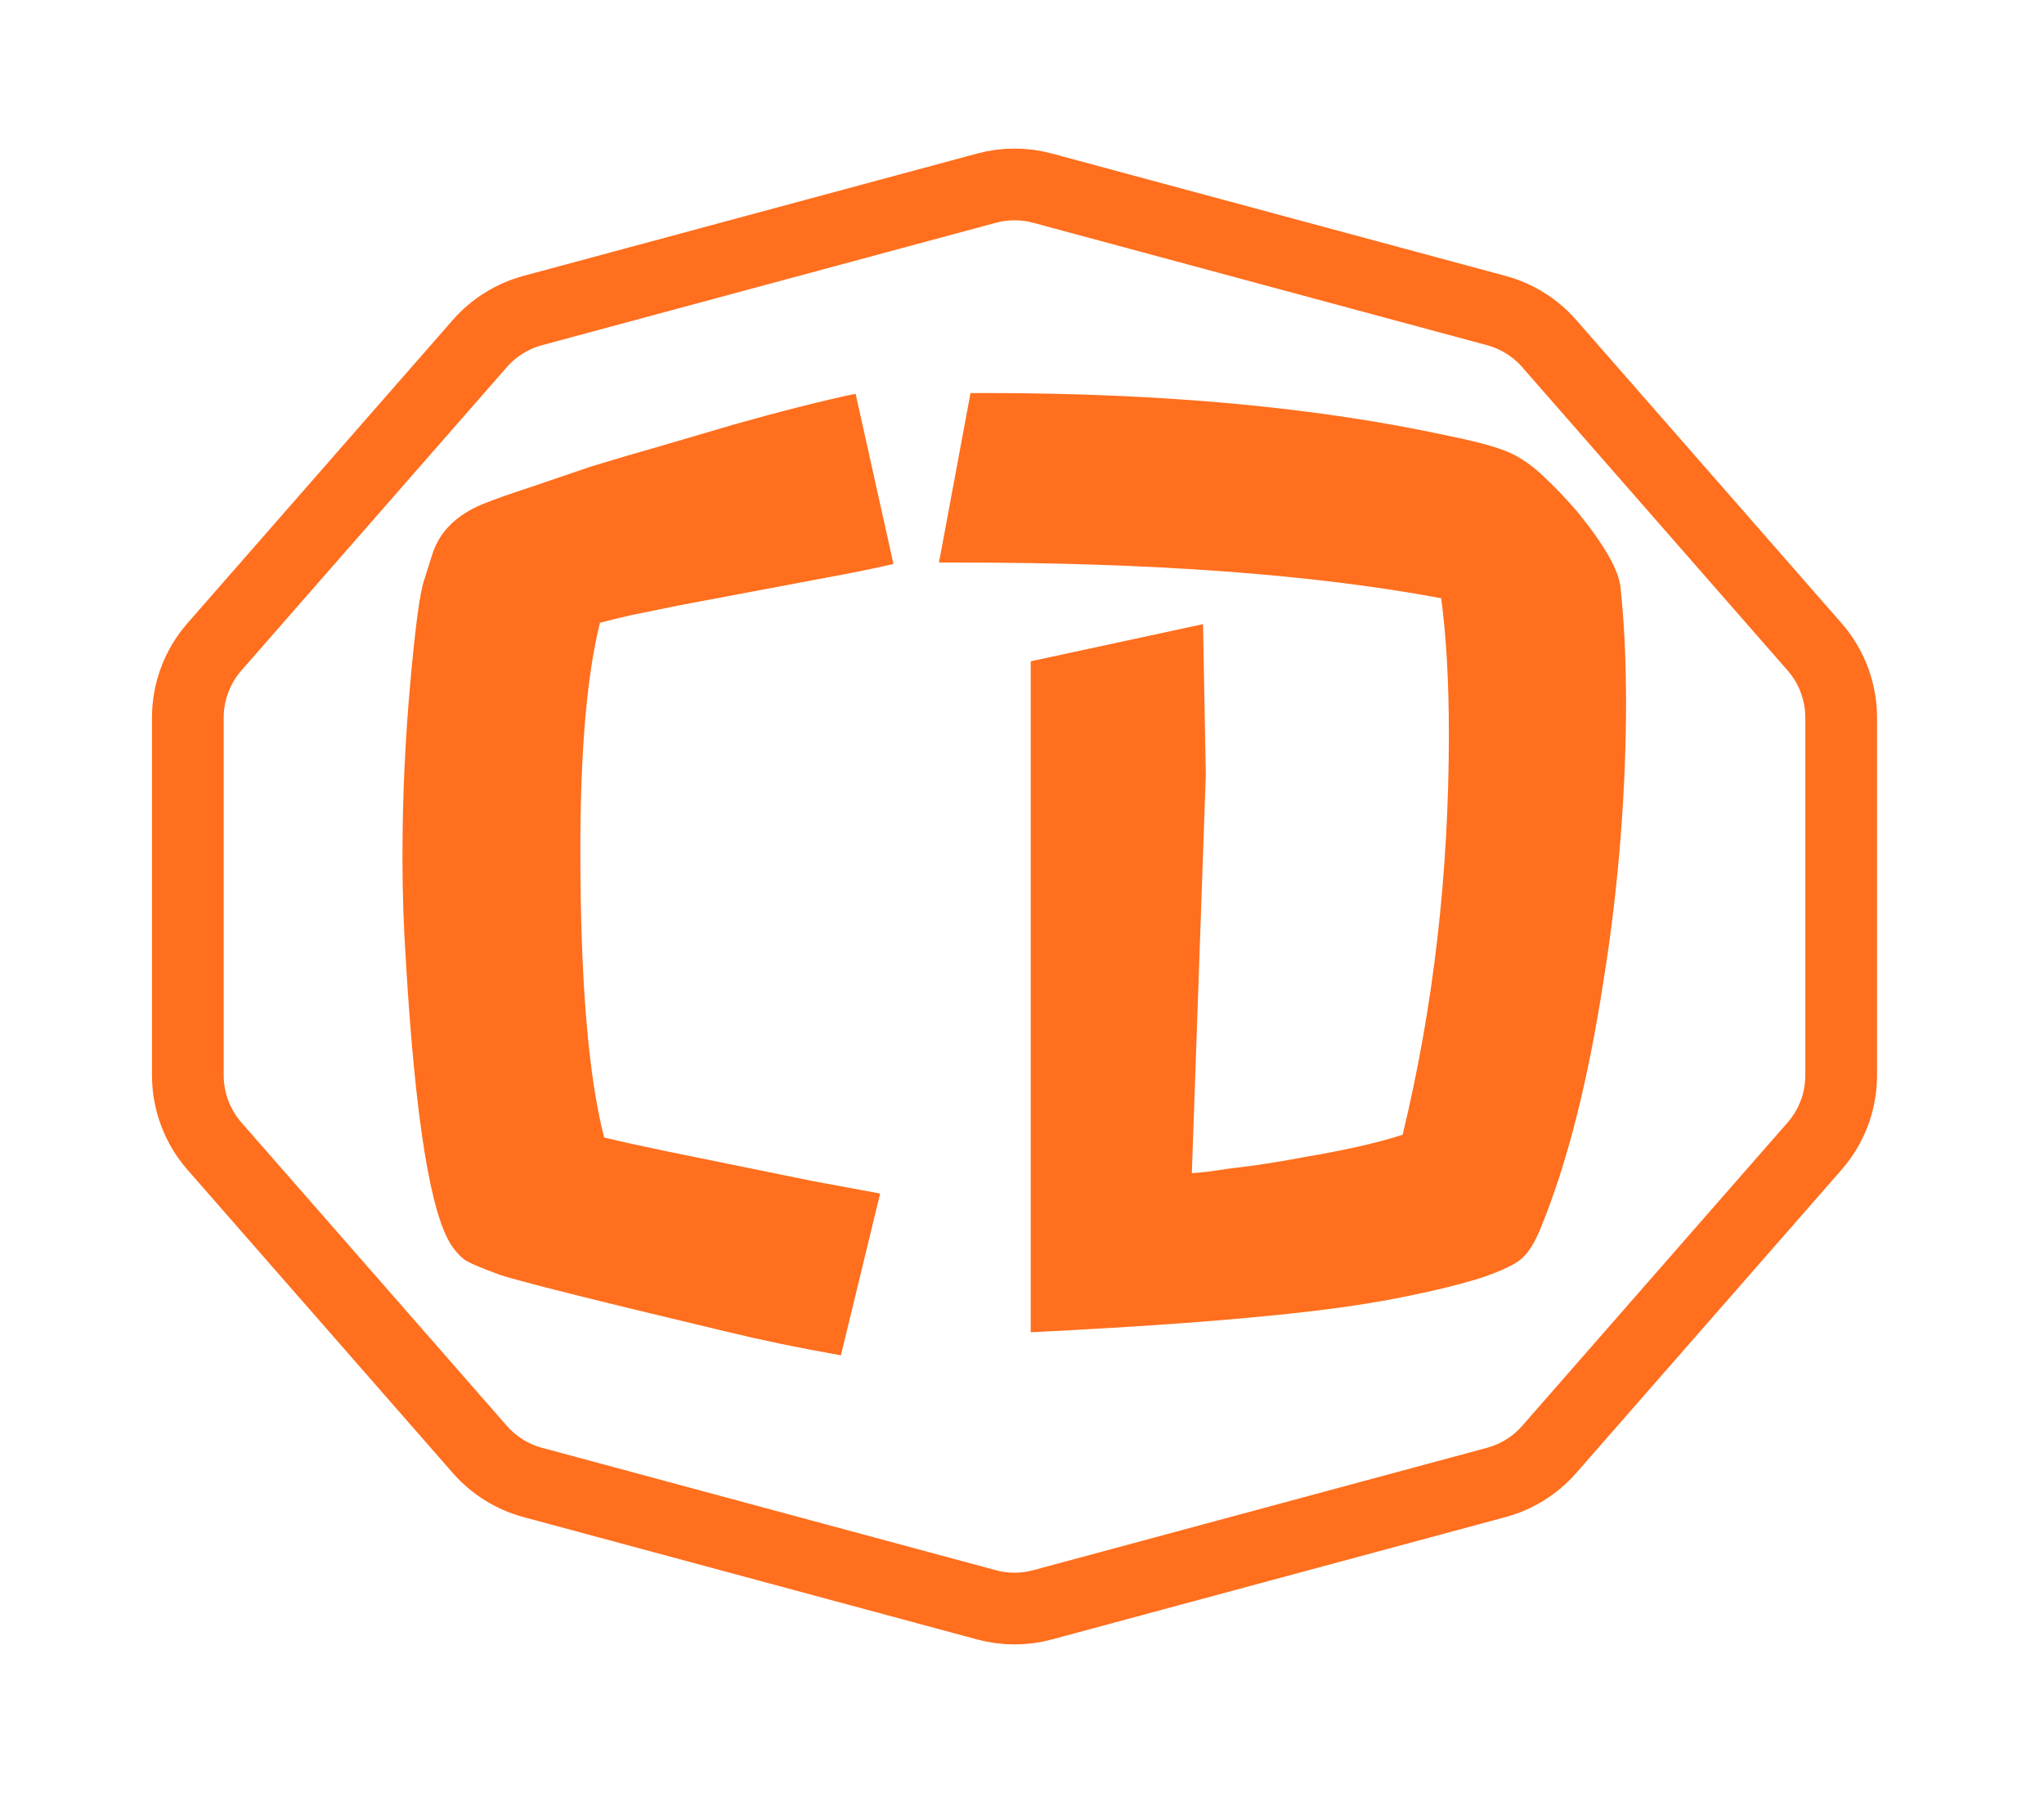 <svg width="57" height="50" viewBox="0 0 57 50" fill="none" xmlns="http://www.w3.org/2000/svg">
<g filter="url(#filter0_d)">
<path d="M27.51 1.247C28.021 1.109 28.561 1.109 29.073 1.247L41.726 4.66C42.298 4.815 42.812 5.135 43.202 5.581L50.602 14.038C51.081 14.585 51.344 15.287 51.344 16.014V25.986C51.344 26.713 51.081 27.415 50.602 27.962L43.202 36.419C42.812 36.865 42.298 37.185 41.726 37.34L29.073 40.753C28.561 40.892 28.021 40.892 27.51 40.753L14.856 37.34C14.284 37.185 13.77 36.865 13.38 36.419L5.98 27.962C5.502 27.415 5.238 26.713 5.238 25.986V16.014C5.238 15.287 5.502 14.585 5.98 14.038L13.38 5.581C13.77 5.135 14.284 4.815 14.856 4.66L27.51 1.247Z" stroke="#FF6F1E" stroke-width="2"/>
</g>
<g filter="url(#filter1_d)">
<path d="M13.938 31.55C13.404 31.355 13.072 31.212 12.942 31.12C12.812 31.016 12.695 30.886 12.59 30.73C12.005 29.844 11.581 27.214 11.321 22.839C11.256 21.863 11.223 20.905 11.223 19.968C11.223 19.03 11.243 18.165 11.282 17.37C11.321 16.563 11.373 15.801 11.438 15.085C11.581 13.471 11.711 12.501 11.829 12.175L12.063 11.433C12.271 10.808 12.747 10.346 13.489 10.046C13.814 9.916 14.238 9.766 14.758 9.597L16.477 9.011C17.115 8.816 17.779 8.62 18.469 8.425L20.462 7.839C21.803 7.461 22.936 7.175 23.86 6.98L24.915 11.726C24.589 11.804 24.192 11.889 23.723 11.98L18.958 12.878L17.61 13.152C17.219 13.243 16.926 13.314 16.731 13.366C16.366 14.825 16.184 16.941 16.184 19.714C16.184 23.334 16.405 26.003 16.848 27.722C17.395 27.852 17.988 27.982 18.626 28.113L22.649 28.933L24.544 29.284L23.45 33.796C22.278 33.588 21.21 33.366 20.247 33.132C16.588 32.26 14.485 31.732 13.938 31.55Z" fill="#FF6F1E"/>
</g>
<g filter="url(#filter2_d)">
<path d="M33.236 28.718L33.646 28.679C34.075 28.614 34.512 28.555 34.954 28.503C35.41 28.438 35.879 28.36 36.361 28.269C37.519 28.073 38.437 27.865 39.114 27.644C39.974 24.089 40.404 20.365 40.404 16.472C40.404 15.014 40.332 13.751 40.189 12.683C36.647 12.019 32.155 11.687 26.712 11.687H26.185L27.064 6.96H27.474C32.422 6.96 36.725 7.357 40.384 8.152C41.087 8.295 41.608 8.431 41.947 8.562C42.298 8.692 42.643 8.913 42.982 9.226C43.32 9.538 43.652 9.883 43.978 10.261C44.733 11.185 45.137 11.889 45.189 12.37C45.293 13.334 45.345 14.415 45.345 15.613C45.345 16.81 45.293 18.073 45.189 19.402C45.084 20.73 44.928 22.038 44.72 23.327C44.29 26.127 43.711 28.419 42.982 30.202C42.825 30.606 42.65 30.899 42.454 31.081C42.272 31.25 41.894 31.433 41.322 31.628C40.749 31.81 40.039 31.986 39.193 32.156C38.359 32.325 37.428 32.468 36.4 32.585C34.486 32.806 31.933 32.995 28.743 33.152V14.441L33.548 13.405L33.626 17.605L33.236 28.718Z" fill="#FF6F1E"/>
</g>
<defs>
<filter id="filter0_d" x="0.238" y="0.143" width="56.106" height="49.714" filterUnits="userSpaceOnUse" color-interpolation-filters="sRGB">
<feFlood flood-opacity="0" result="BackgroundImageFix"/>
<feColorMatrix in="SourceAlpha" type="matrix" values="0 0 0 0 0 0 0 0 0 0 0 0 0 0 0 0 0 0 127 0" result="hardAlpha"/>
<feOffset dy="4"/>
<feGaussianBlur stdDeviation="2"/>
<feColorMatrix type="matrix" values="0 0 0 0 0 0 0 0 0 0 0 0 0 0 0 0 0 0 0.5 0"/>
<feBlend mode="normal" in2="BackgroundImageFix" result="effect1_dropShadow"/>
<feBlend mode="normal" in="SourceGraphic" in2="effect1_dropShadow" result="shape"/>
</filter>
<filter id="filter1_d" x="7.223" y="6.98" width="21.691" height="34.816" filterUnits="userSpaceOnUse" color-interpolation-filters="sRGB">
<feFlood flood-opacity="0" result="BackgroundImageFix"/>
<feColorMatrix in="SourceAlpha" type="matrix" values="0 0 0 0 0 0 0 0 0 0 0 0 0 0 0 0 0 0 127 0" result="hardAlpha"/>
<feOffset dy="4"/>
<feGaussianBlur stdDeviation="2"/>
<feColorMatrix type="matrix" values="0 0 0 0 0 0 0 0 0 0 0 0 0 0 0 0 0 0 0.5 0"/>
<feBlend mode="normal" in2="BackgroundImageFix" result="effect1_dropShadow"/>
<feBlend mode="normal" in="SourceGraphic" in2="effect1_dropShadow" result="shape"/>
</filter>
<filter id="filter2_d" x="22.185" y="6.96" width="27.16" height="34.191" filterUnits="userSpaceOnUse" color-interpolation-filters="sRGB">
<feFlood flood-opacity="0" result="BackgroundImageFix"/>
<feColorMatrix in="SourceAlpha" type="matrix" values="0 0 0 0 0 0 0 0 0 0 0 0 0 0 0 0 0 0 127 0" result="hardAlpha"/>
<feOffset dy="4"/>
<feGaussianBlur stdDeviation="2"/>
<feColorMatrix type="matrix" values="0 0 0 0 0 0 0 0 0 0 0 0 0 0 0 0 0 0 0.5 0"/>
<feBlend mode="normal" in2="BackgroundImageFix" result="effect1_dropShadow"/>
<feBlend mode="normal" in="SourceGraphic" in2="effect1_dropShadow" result="shape"/>
</filter>
</defs>
</svg>

